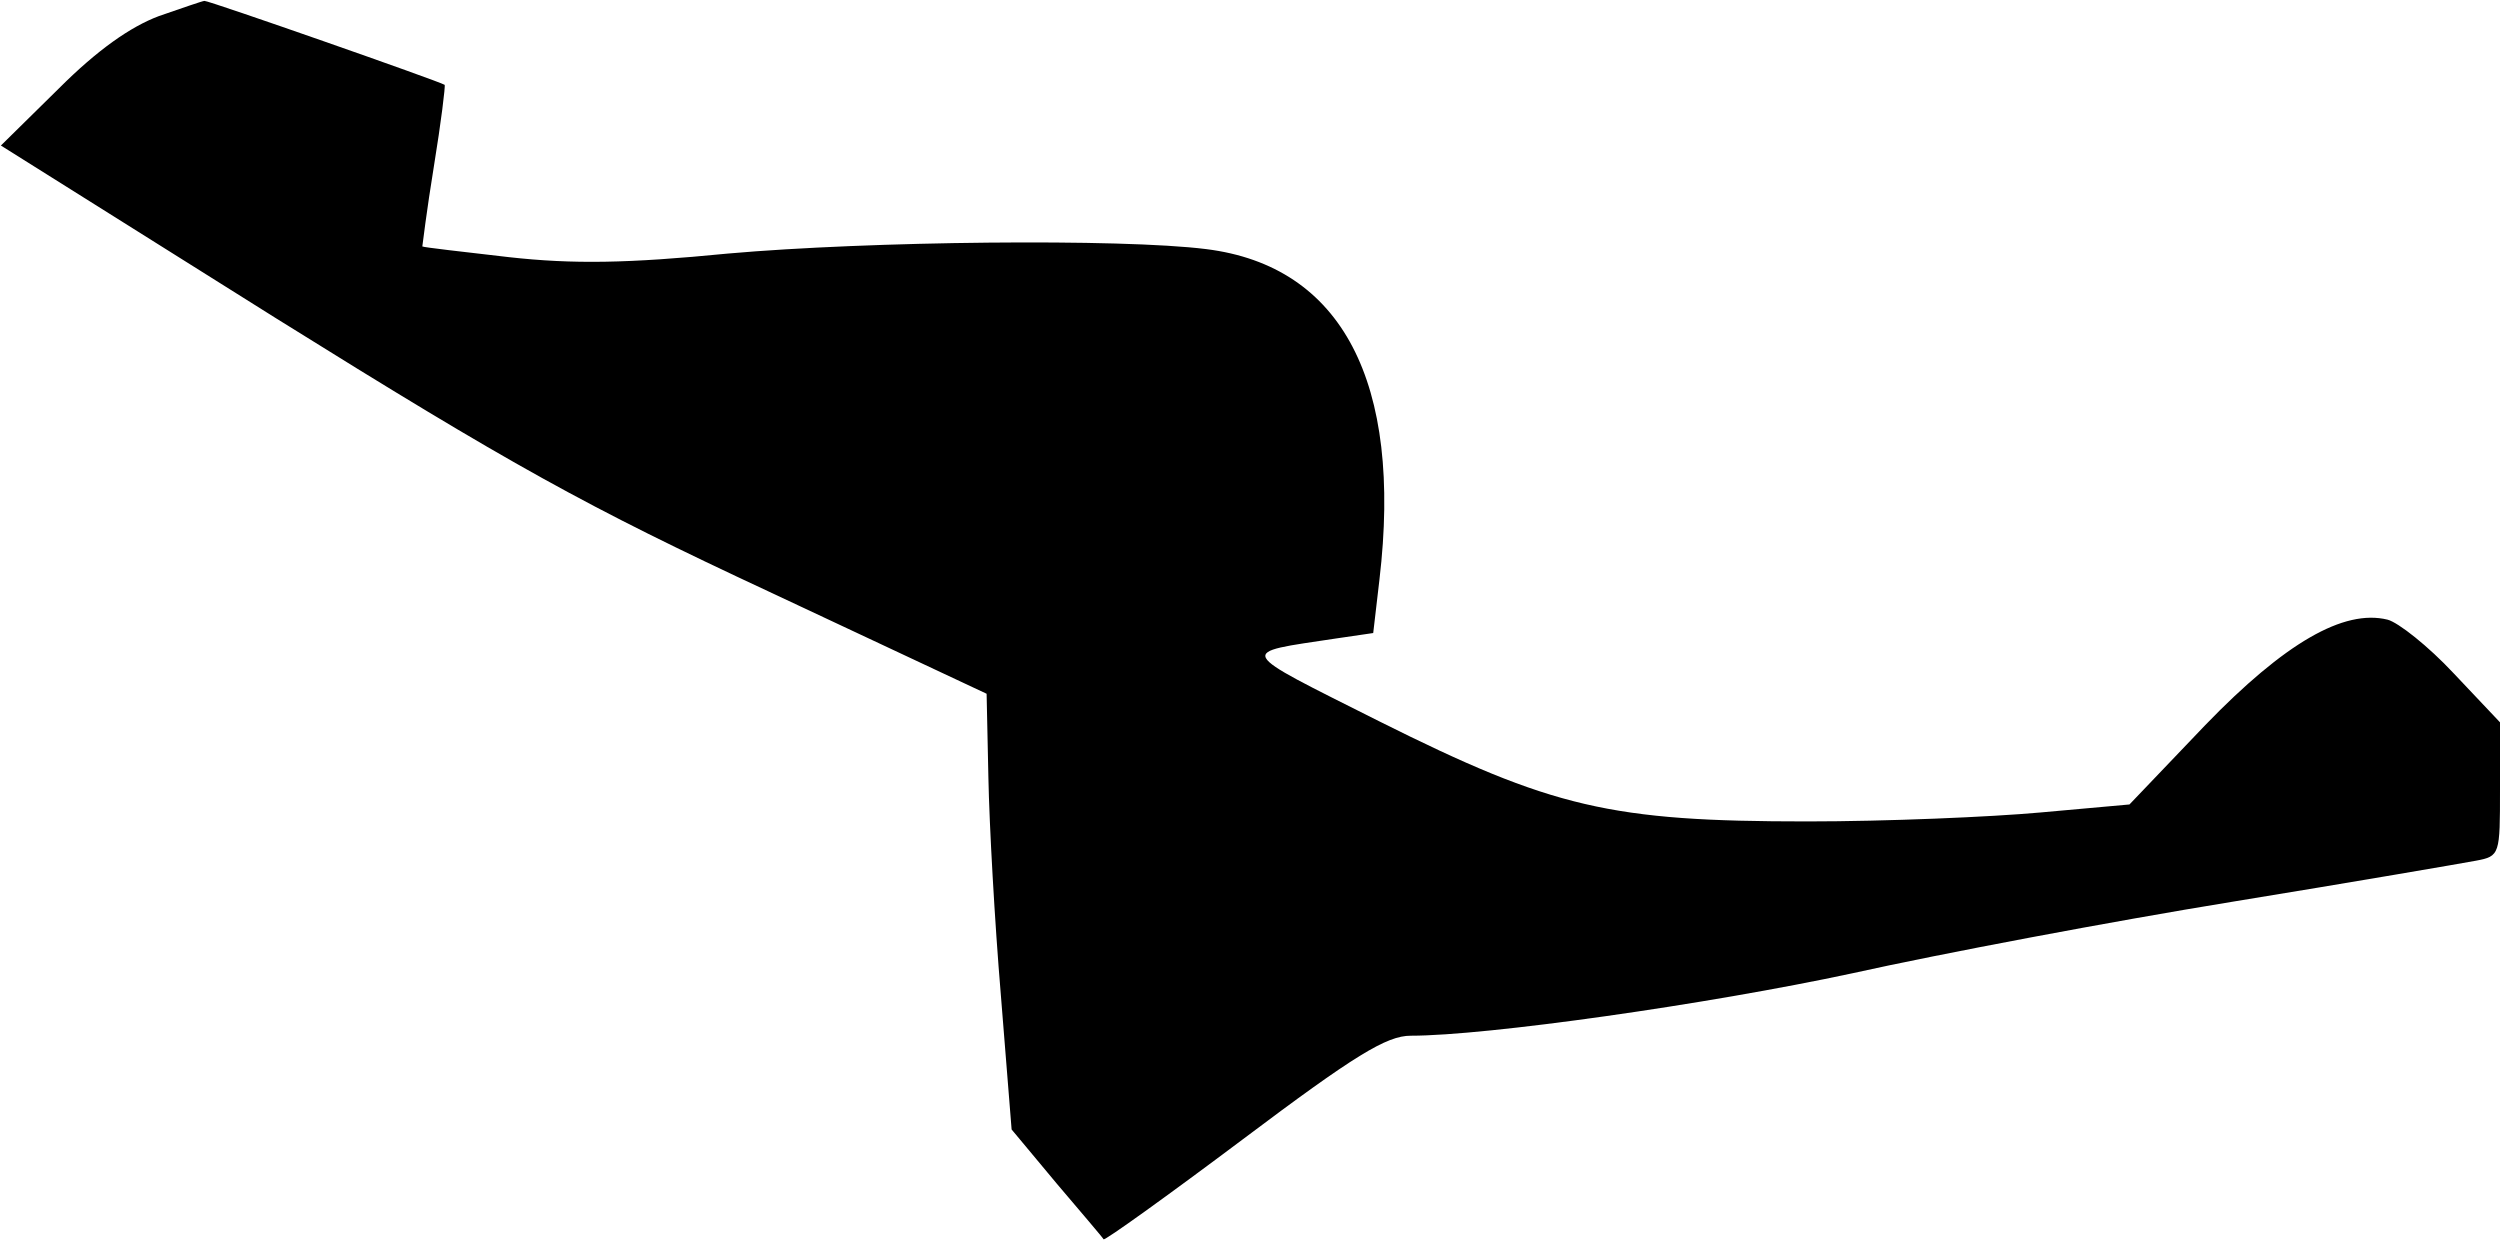 <?xml version="1.0" standalone="no"?>
<!DOCTYPE svg PUBLIC "-//W3C//DTD SVG 20010904//EN"
 "http://www.w3.org/TR/2001/REC-SVG-20010904/DTD/svg10.dtd">
<svg version="1.0" xmlns="http://www.w3.org/2000/svg"
 width="280pt" height="139pt" viewBox="0 0 280 139"
 preserveAspectRatio="xMidYMid meet">
<g transform="translate(0,139) scale(0.1,-0.1)"
fill="#000000" stroke="none">
<path fill="#000000" stroke="none" d="M178 1372 c-32 -12 -69 -38 -112 -81
l-65 -64 309 -194 c263 -164 346 -210 552 -306 l243 -114 2 -94 c1 -52 7 -161
14 -244 l12 -150 50 -60 c28 -33 52 -61 53 -63 1 -2 72 49 156 112 125 94 161
116 188 116 85 0 332 35 495 70 99 22 290 58 425 80 135 22 257 43 273 46 27
5 27 7 27 80 l0 75 -52 55 c-28 30 -62 57 -74 60 -49 12 -115 -26 -204 -118
l-85 -89 -100 -9 c-55 -5 -172 -10 -261 -10 -220 0 -285 15 -479 112 -163 82
-160 76 -48 93 l41 6 7 60 c26 221 -42 351 -194 370 -95 12 -378 9 -536 -5
-112 -11 -173 -12 -245 -4 -52 6 -96 11 -97 12 0 0 5 41 13 90 8 49 13 90 12
91 -6 4 -266 95 -269 94 -2 0 -25 -8 -51 -17z"/>
</g>
</svg>

